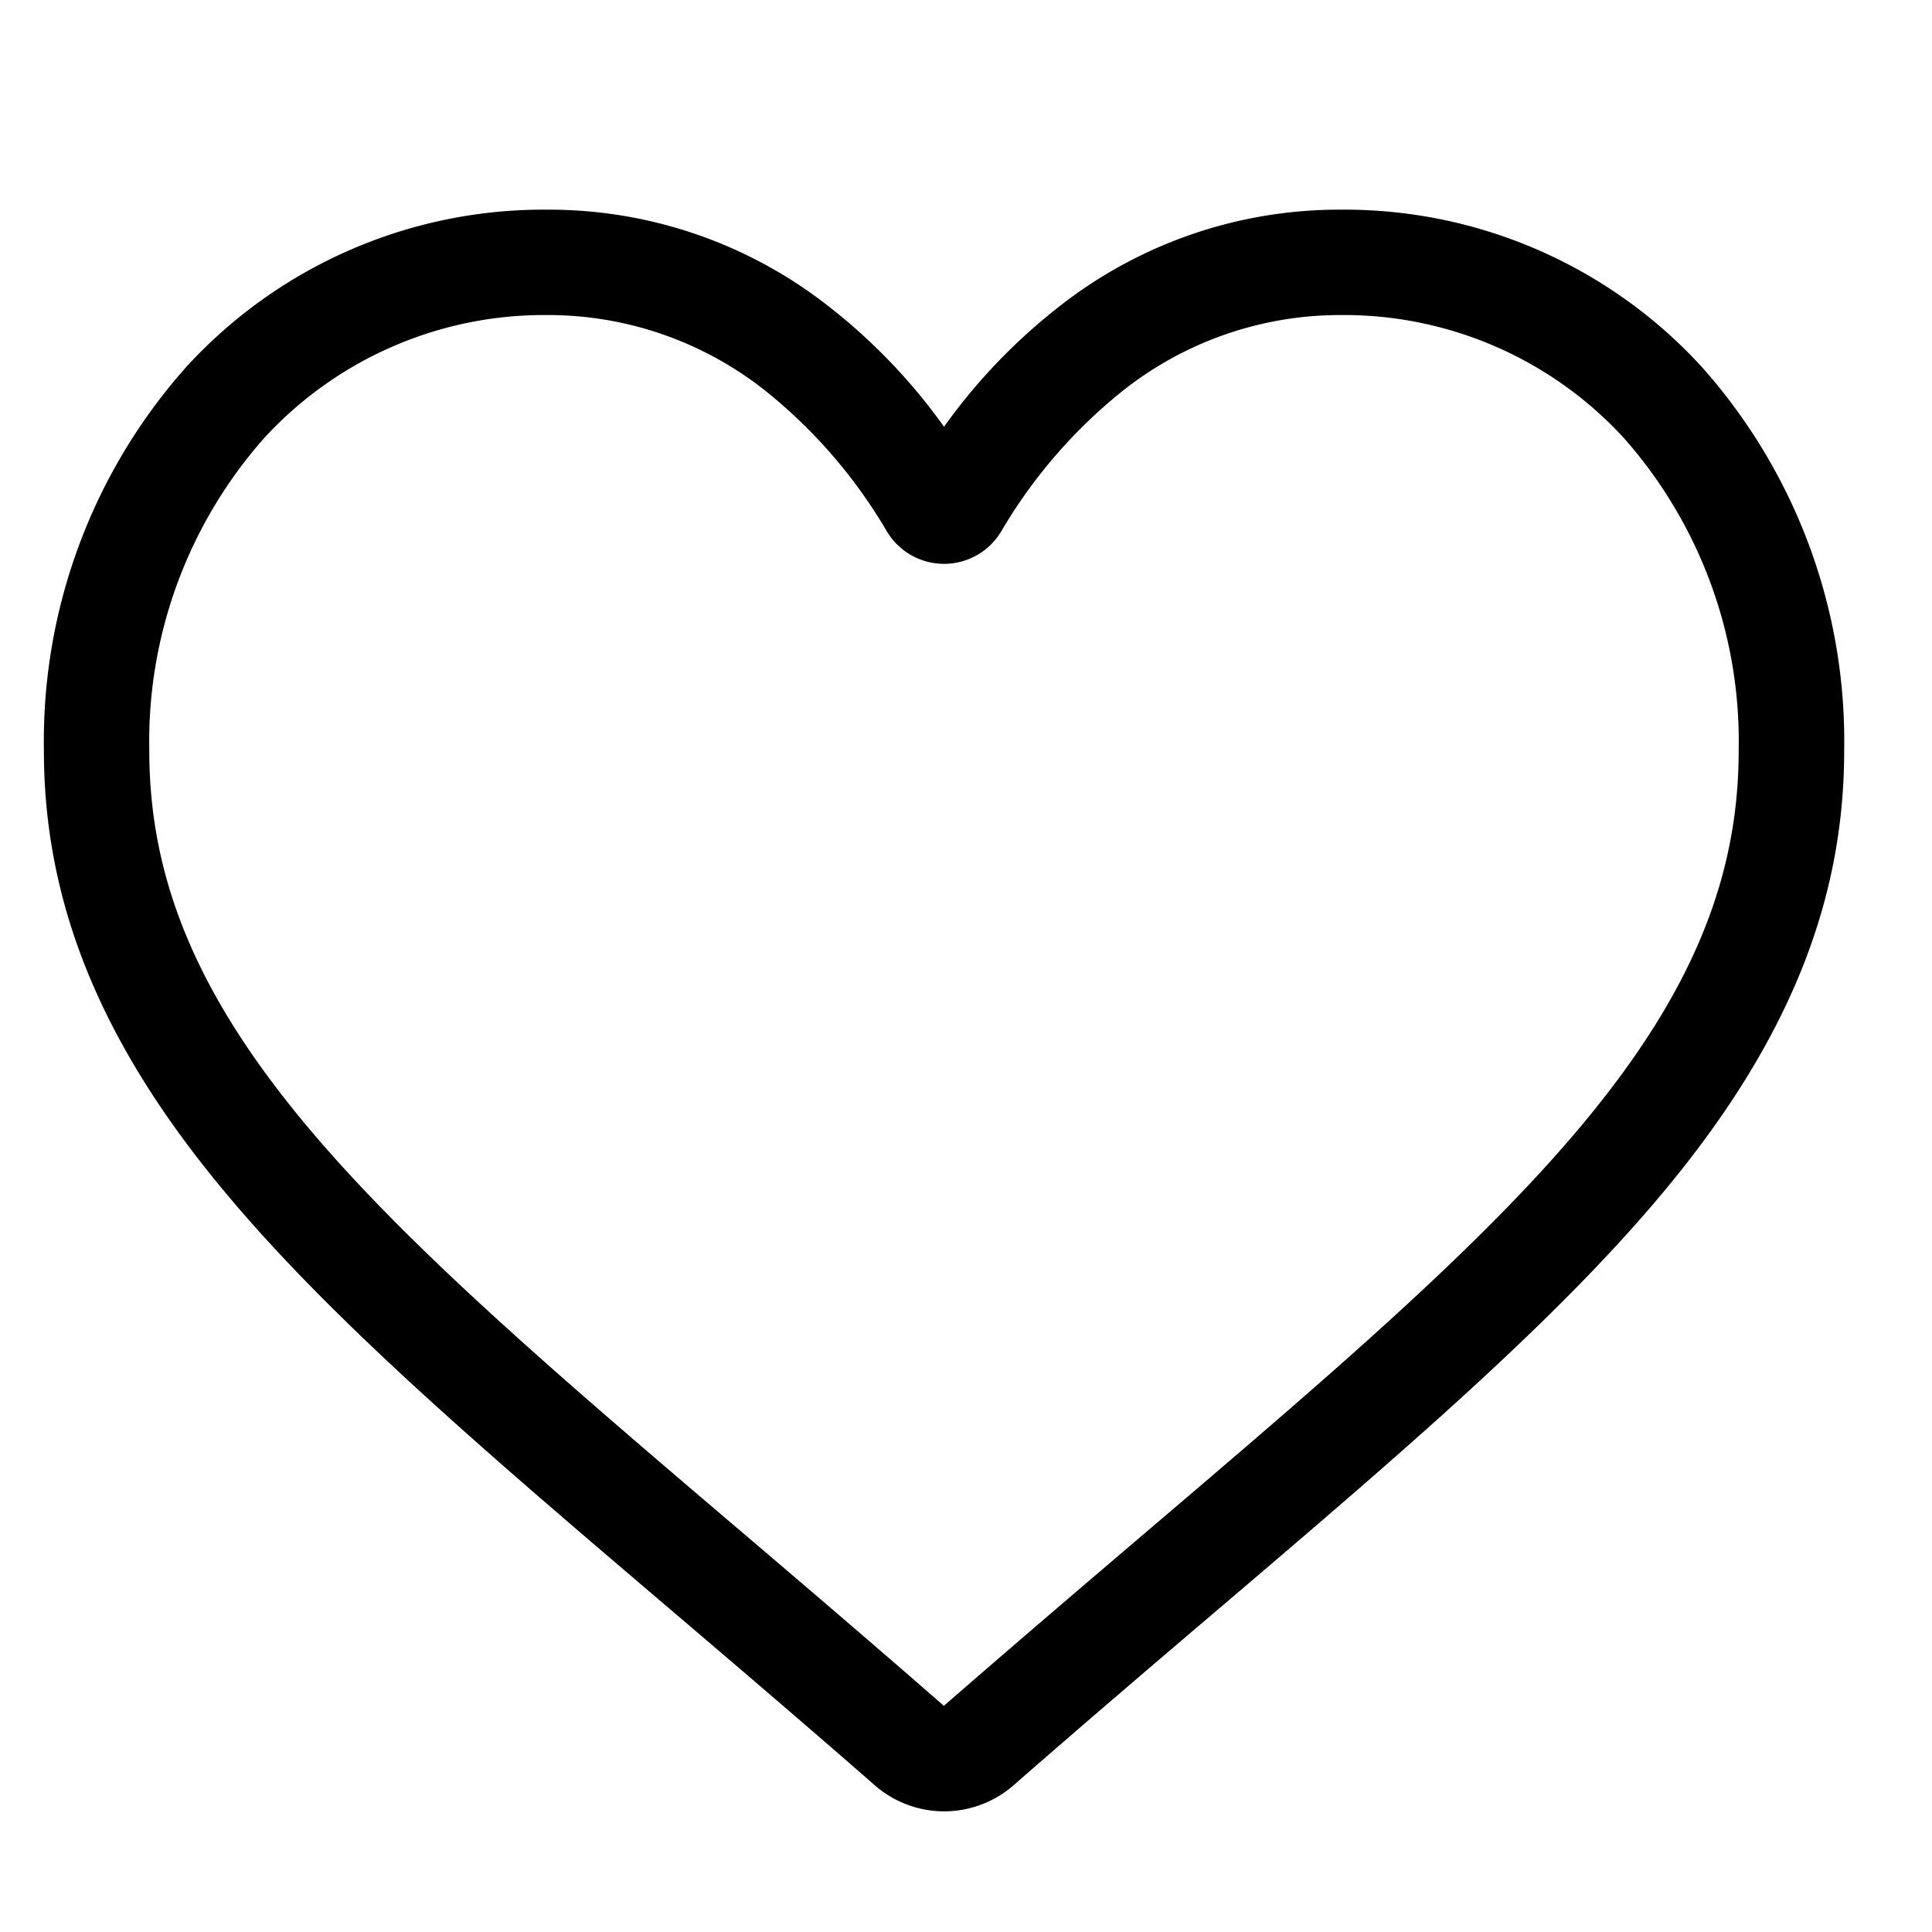 <svg xmlns="http://www.w3.org/2000/svg" xmlns:xlink="http://www.w3.org/1999/xlink" width="44" height="44" viewBox="0 0 44 44">
  <defs>
    <clipPath id="clip-Artboard_1">
      <rect width="44" height="44"/>
    </clipPath>
  </defs>
  <g id="Artboard_1" data-name="Artboard – 1" clip-path="url(#clip-Artboard_1)">
    <path id="heart" d="M20.5,36.477a2.4,2.4,0,0,1-1.585-.6c-1.656-1.448-3.253-2.809-4.662-4.01l-.007-.006c-4.131-3.52-7.7-6.56-10.179-9.554C1.292,18.963,0,15.789,0,12.322A12.815,12.815,0,0,1,3.253,3.57,11.025,11.025,0,0,1,11.454,0,10.313,10.313,0,0,1,17.9,2.224a13.18,13.18,0,0,1,2.6,2.72,13.181,13.181,0,0,1,2.6-2.72A10.313,10.313,0,0,1,29.547,0a11.026,11.026,0,0,1,8.2,3.57A12.814,12.814,0,0,1,41,12.322c0,3.467-1.292,6.641-4.066,9.989-2.482,2.995-6.048,6.034-10.178,9.554-1.411,1.2-3.011,2.566-4.671,4.017A2.406,2.406,0,0,1,20.5,36.477ZM11.454,2.4A8.65,8.65,0,0,0,5.018,5.2,10.424,10.424,0,0,0,2.4,12.322c0,2.916,1.084,5.524,3.514,8.457,2.349,2.834,5.843,5.812,9.888,9.259l.008.006c1.414,1.205,3.017,2.572,4.686,4.03,1.679-1.462,3.284-2.83,4.7-4.037,4.045-3.447,7.538-6.424,9.887-9.258,2.43-2.932,3.514-5.54,3.514-8.457A10.424,10.424,0,0,0,35.982,5.2a8.649,8.649,0,0,0-6.435-2.8,7.965,7.965,0,0,0-4.973,1.722A11.654,11.654,0,0,0,21.8,7.33a1.516,1.516,0,0,1-2.6,0,11.643,11.643,0,0,0-2.771-3.207A7.965,7.965,0,0,0,11.454,2.4Zm0,0" transform="translate(1 4.775)"/>
  </g>
</svg>
